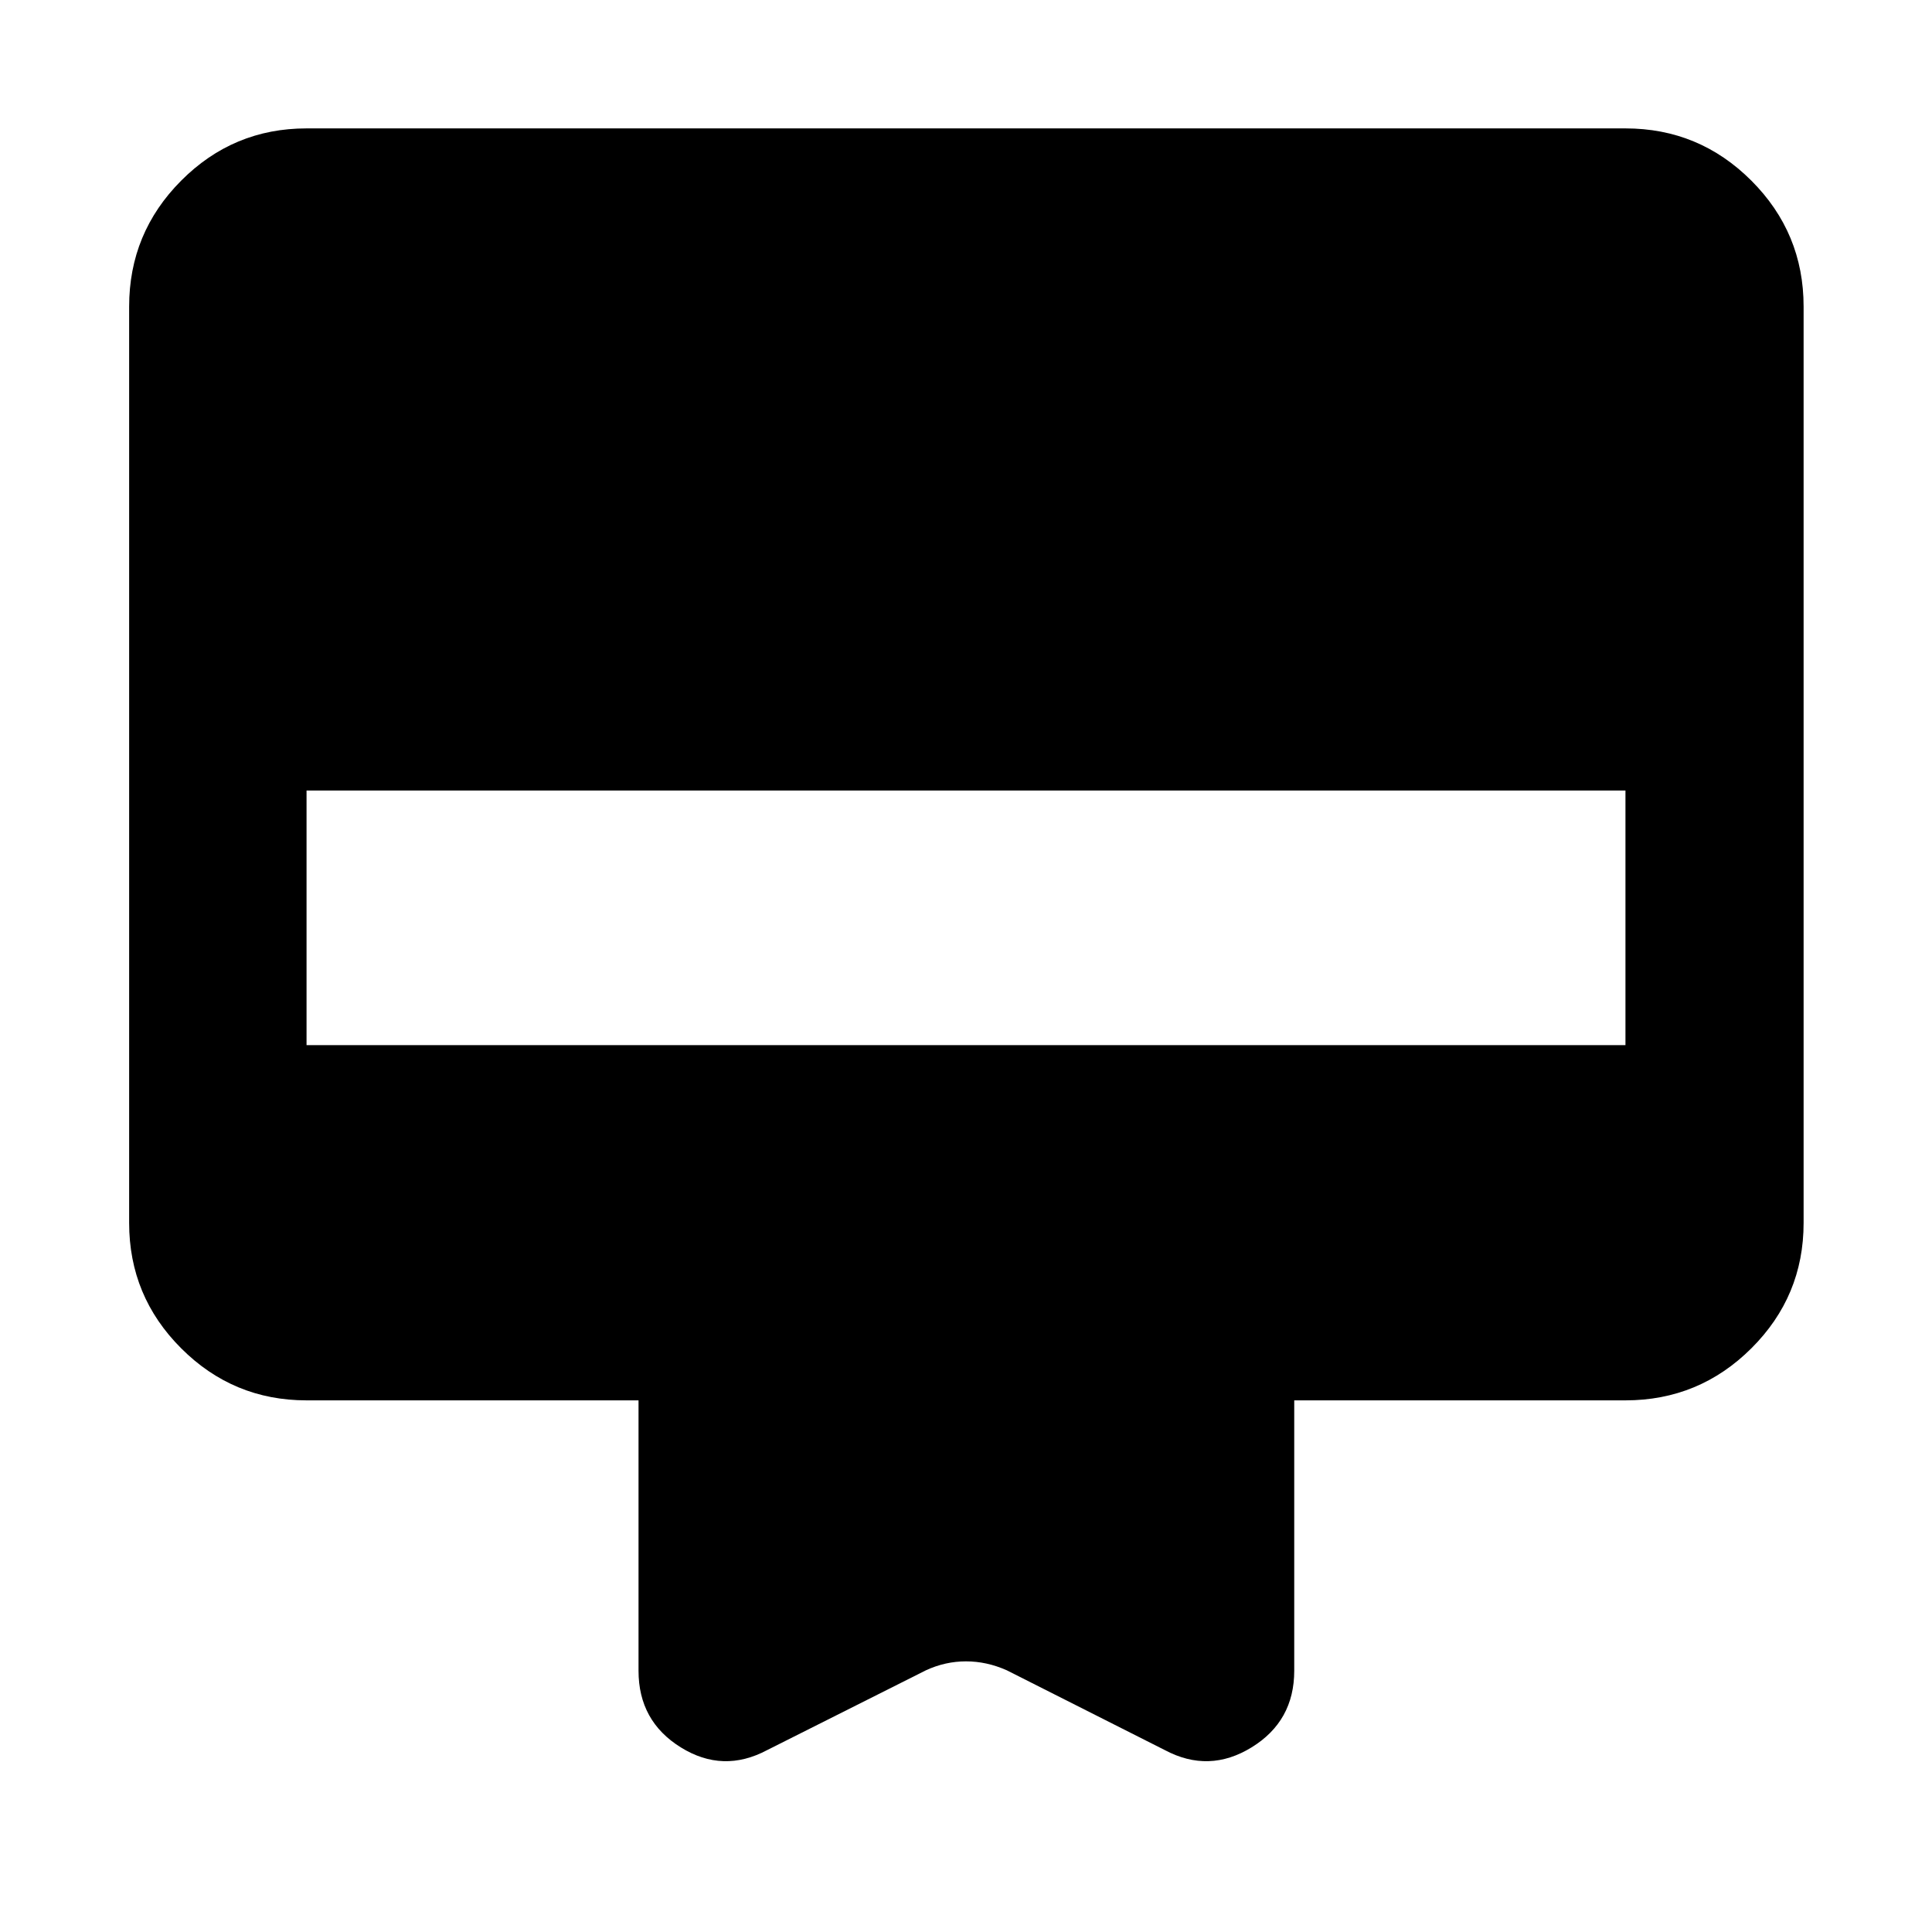 <svg xmlns="http://www.w3.org/2000/svg" height="40" viewBox="0 -960 960 960" width="40"><path d="M152.32-896.2h655.36q36.6 0 62.56 25.96t25.96 62.56v455.36q0 36.44-25.96 62.29-25.96 25.86-62.56 25.86H643.1v134.36q0 25.03-21.18 38.06-21.18 13.04-43.12 1.36l-78.57-39.67q-9.97-4.42-20.23-4.42t-19.86 4.42L381.2-90.39q-21.94 11.68-42.93-1.36-20.99-13.03-20.99-38.06v-134.36H152.32q-36.44 0-62.29-25.86-25.86-25.85-25.86-62.29v-455.36q0-36.6 25.86-62.56 25.85-25.96 62.29-25.96Zm0 455.52h655.36v-126.51H152.32v126.51Z"/></svg>
